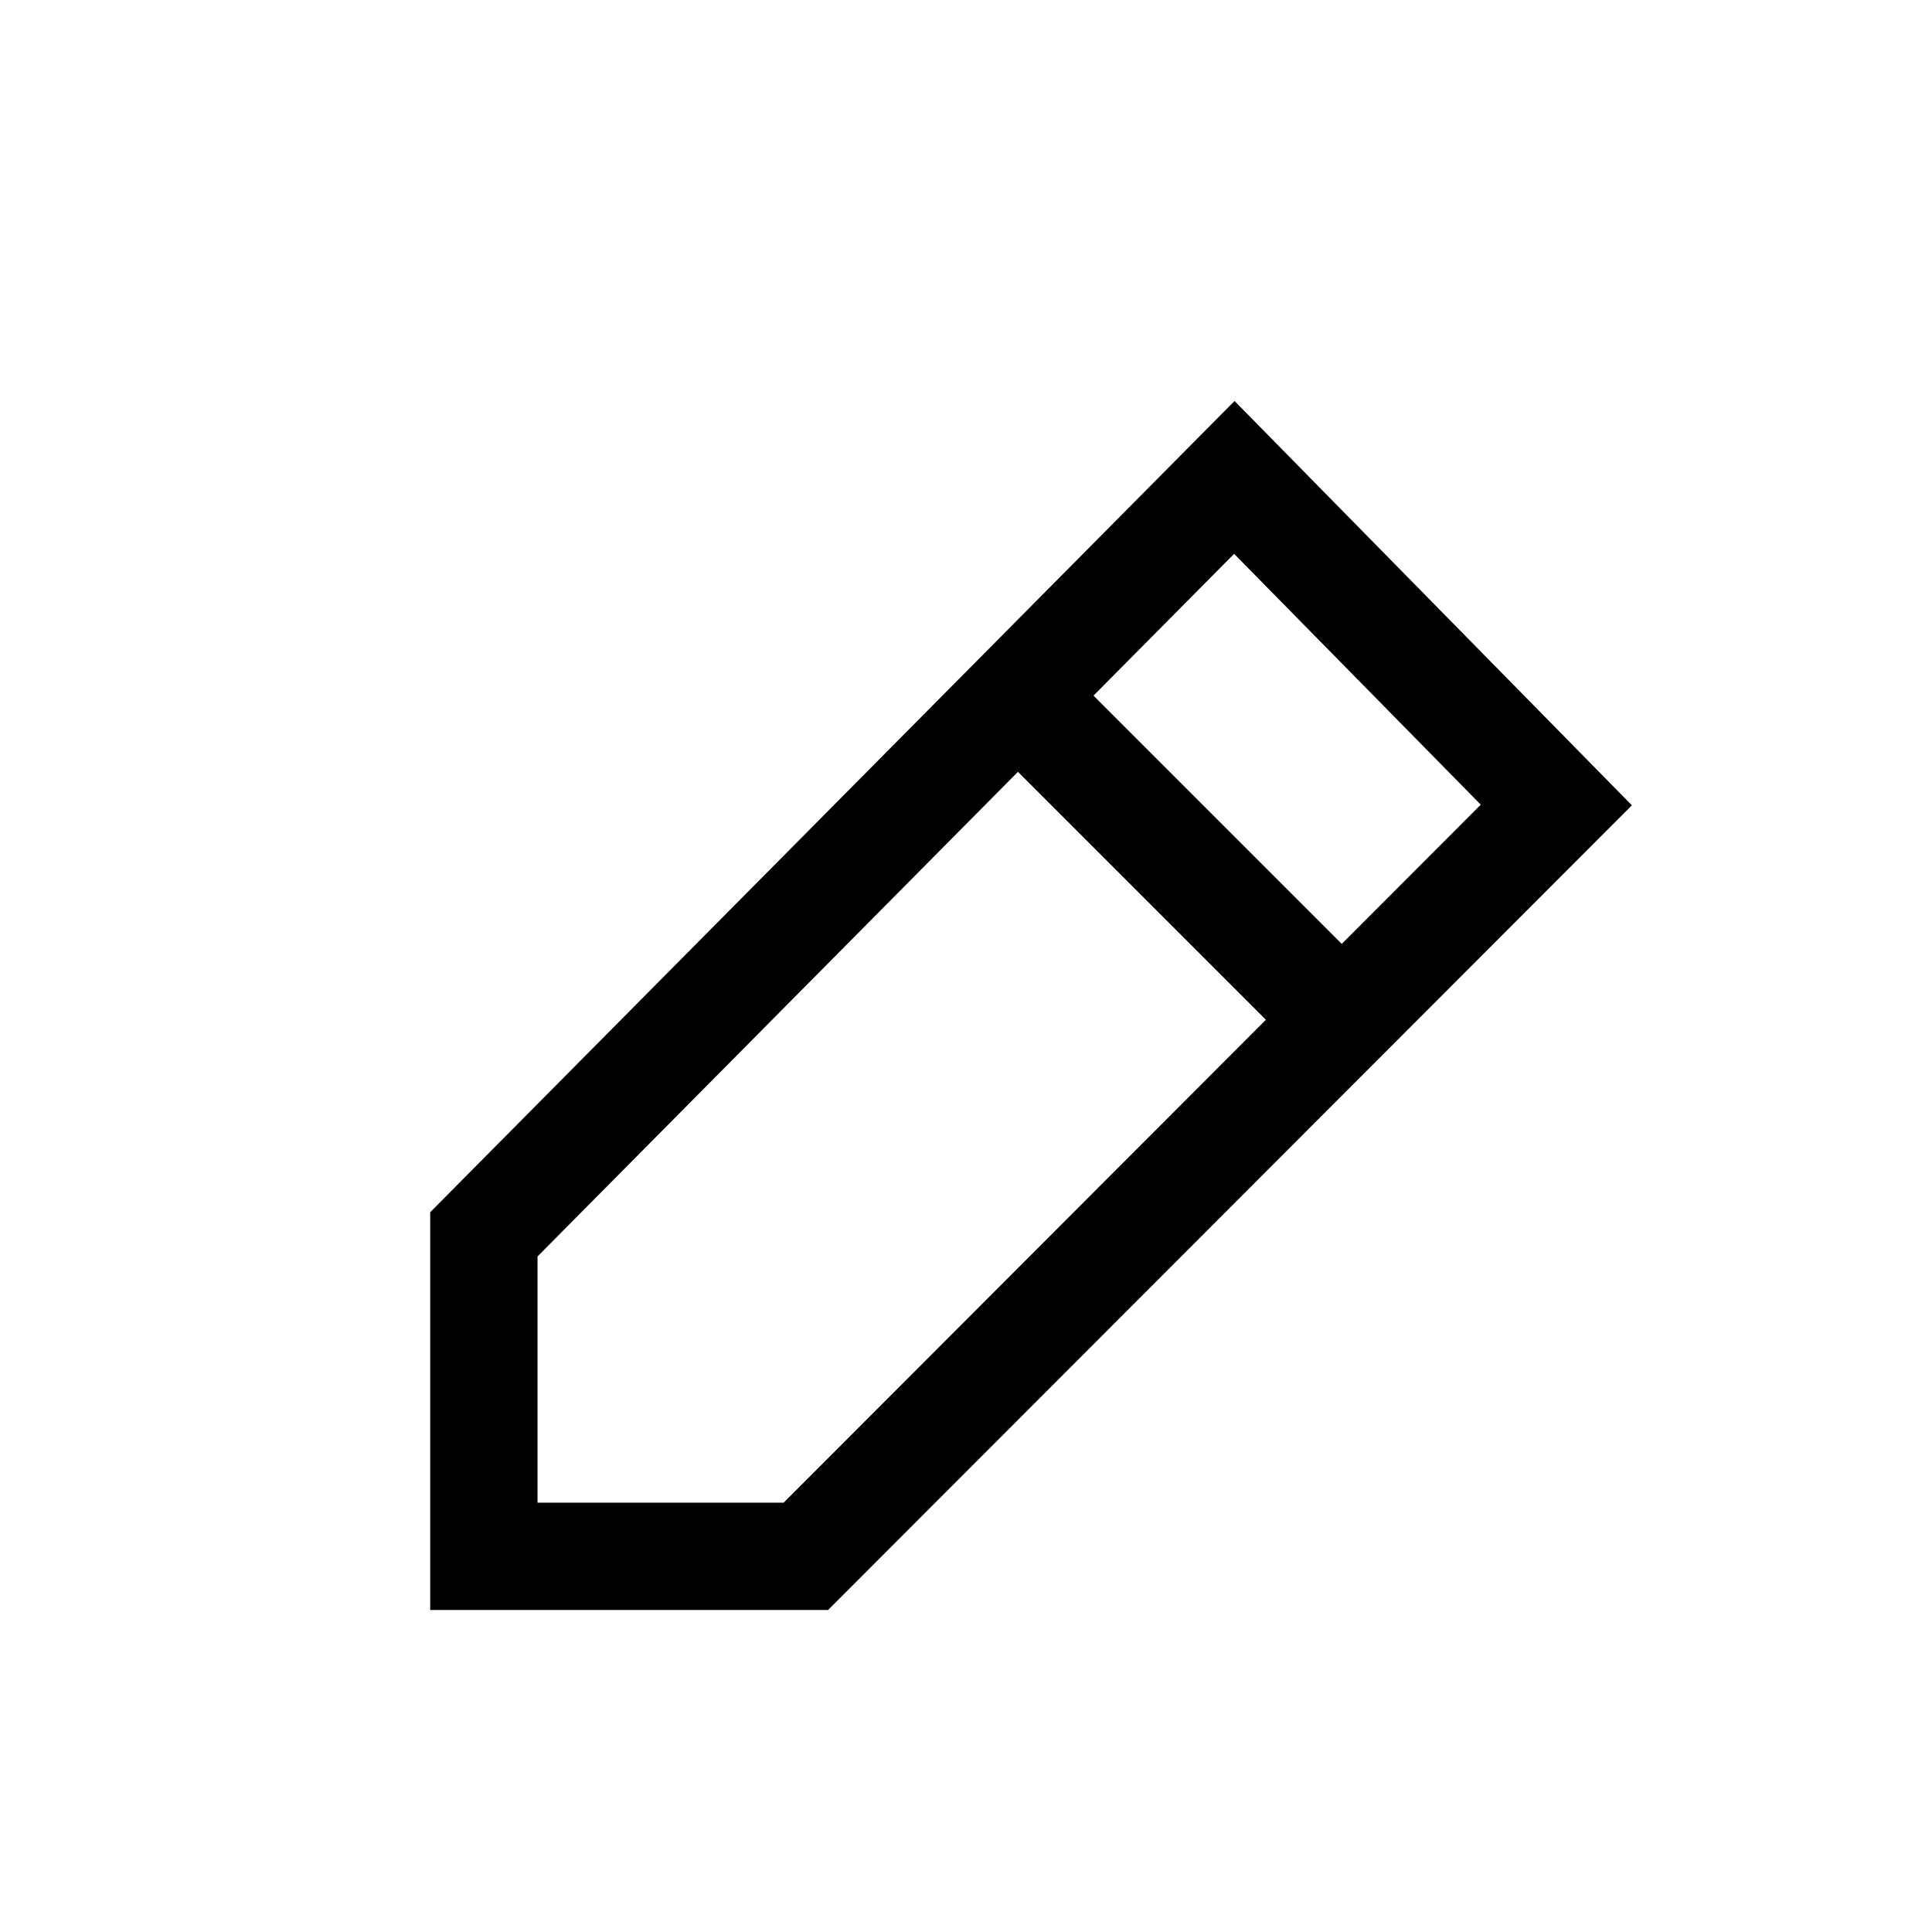<svg xmlns="http://www.w3.org/2000/svg" width="18" height="18" viewBox="0 0 18 18">
  <path d="M11.502,3.736 L15.204,7.503 L7.715,15 L4.008,15 L4.008,11.294 L11.502,3.736 Z M11.794,9.501 L9.484,7.191 L5.008,11.706 L5.008,14 L7.301,14 L11.794,9.501 Z M12.501,8.794 L13.796,7.497 L11.498,5.16 L10.188,6.481 L12.501,8.794 Z"/>
</svg>
